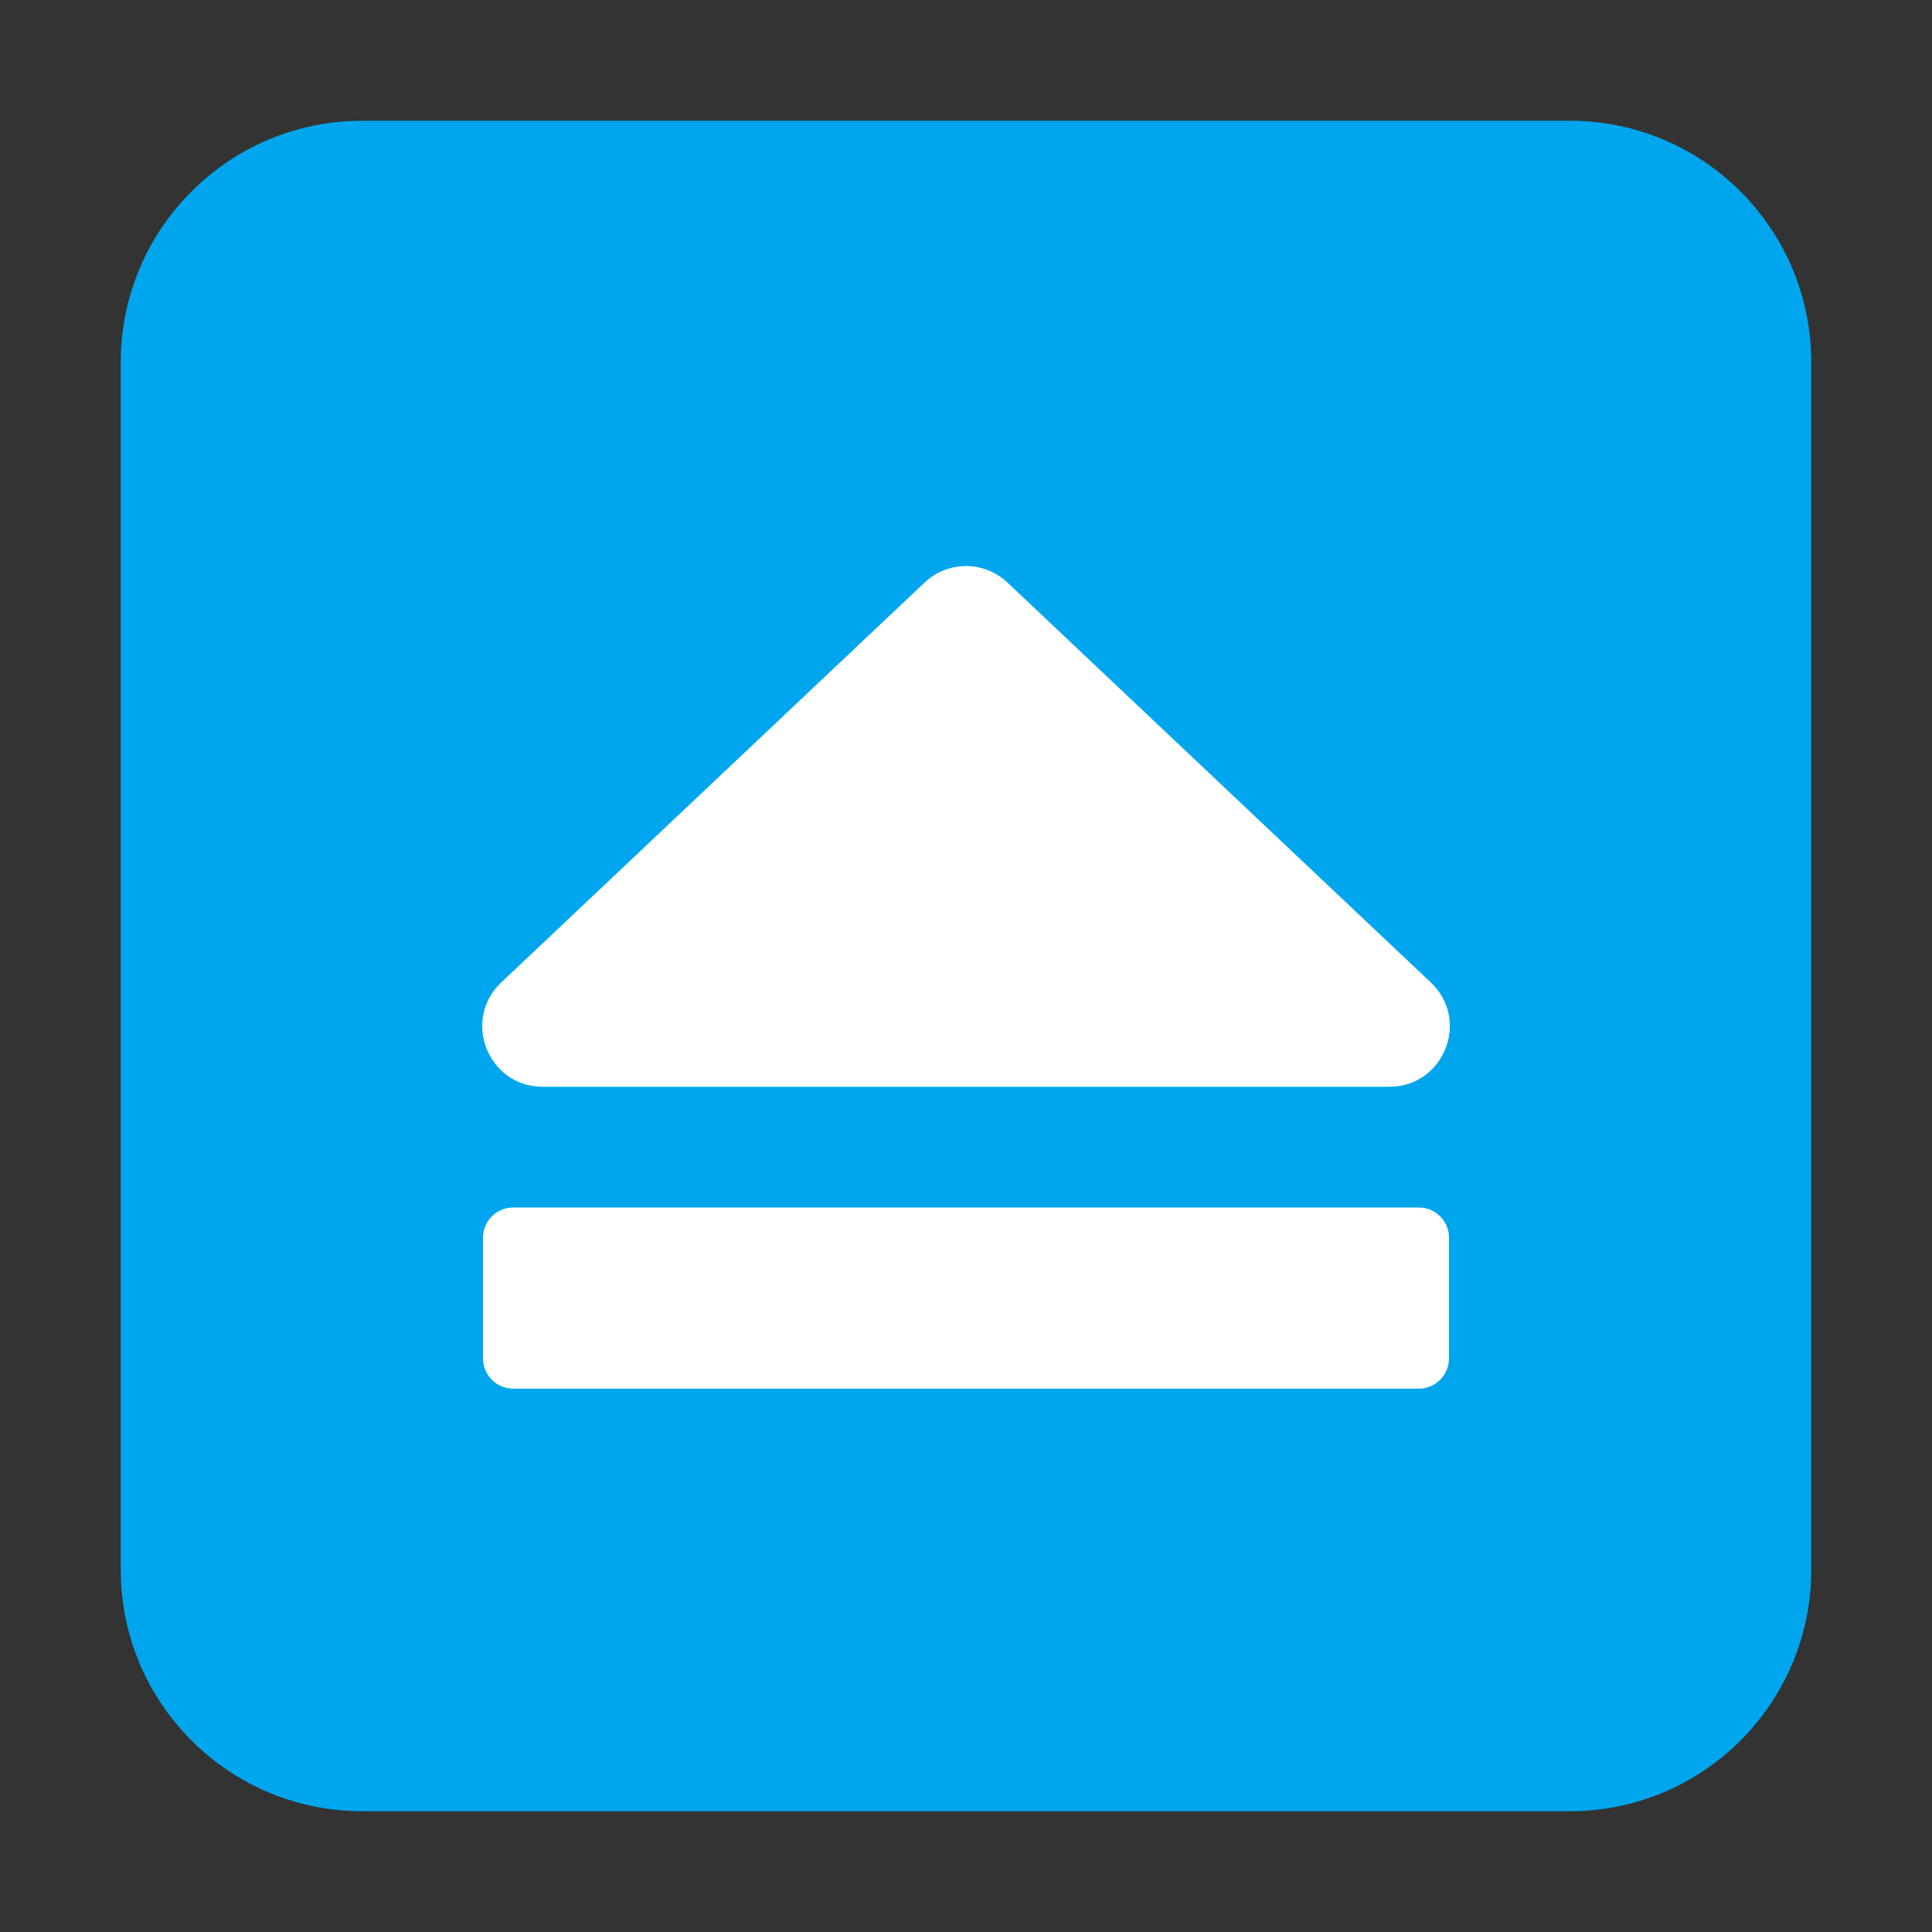 <svg enable-background="new 0 0 128 128" viewBox="0 0 128 128" xmlns="http://www.w3.org/2000/svg"><rect x="0" y="0" width="128" height="128" fill="#333333" stroke="none"/><g transform="scale(4)"><path d="m2 6c0-2.209 1.791-4 4-4h20c2.209 0 4 1.791 4 4v20c0 2.209-1.791 4-4 4h-20c-2.209 0-4-1.791-4-4z" fill="#00a6ed"/><g fill="#fff"><path d="m16.687 9.649c-.385-.364-.988-.364-1.373 0l-7.012 6.624c-.658.621-.218 1.727.687 1.727h14.023c.905 0 1.344-1.106.687-1.727z"/><path d="m8 22.5c0 .276.224.5.5.5h15c.276 0 .5-.224.5-.5v-2c0-.276-.224-.5-.5-.5h-15c-.276 0-.5.224-.5.5z"/></g></g></svg>